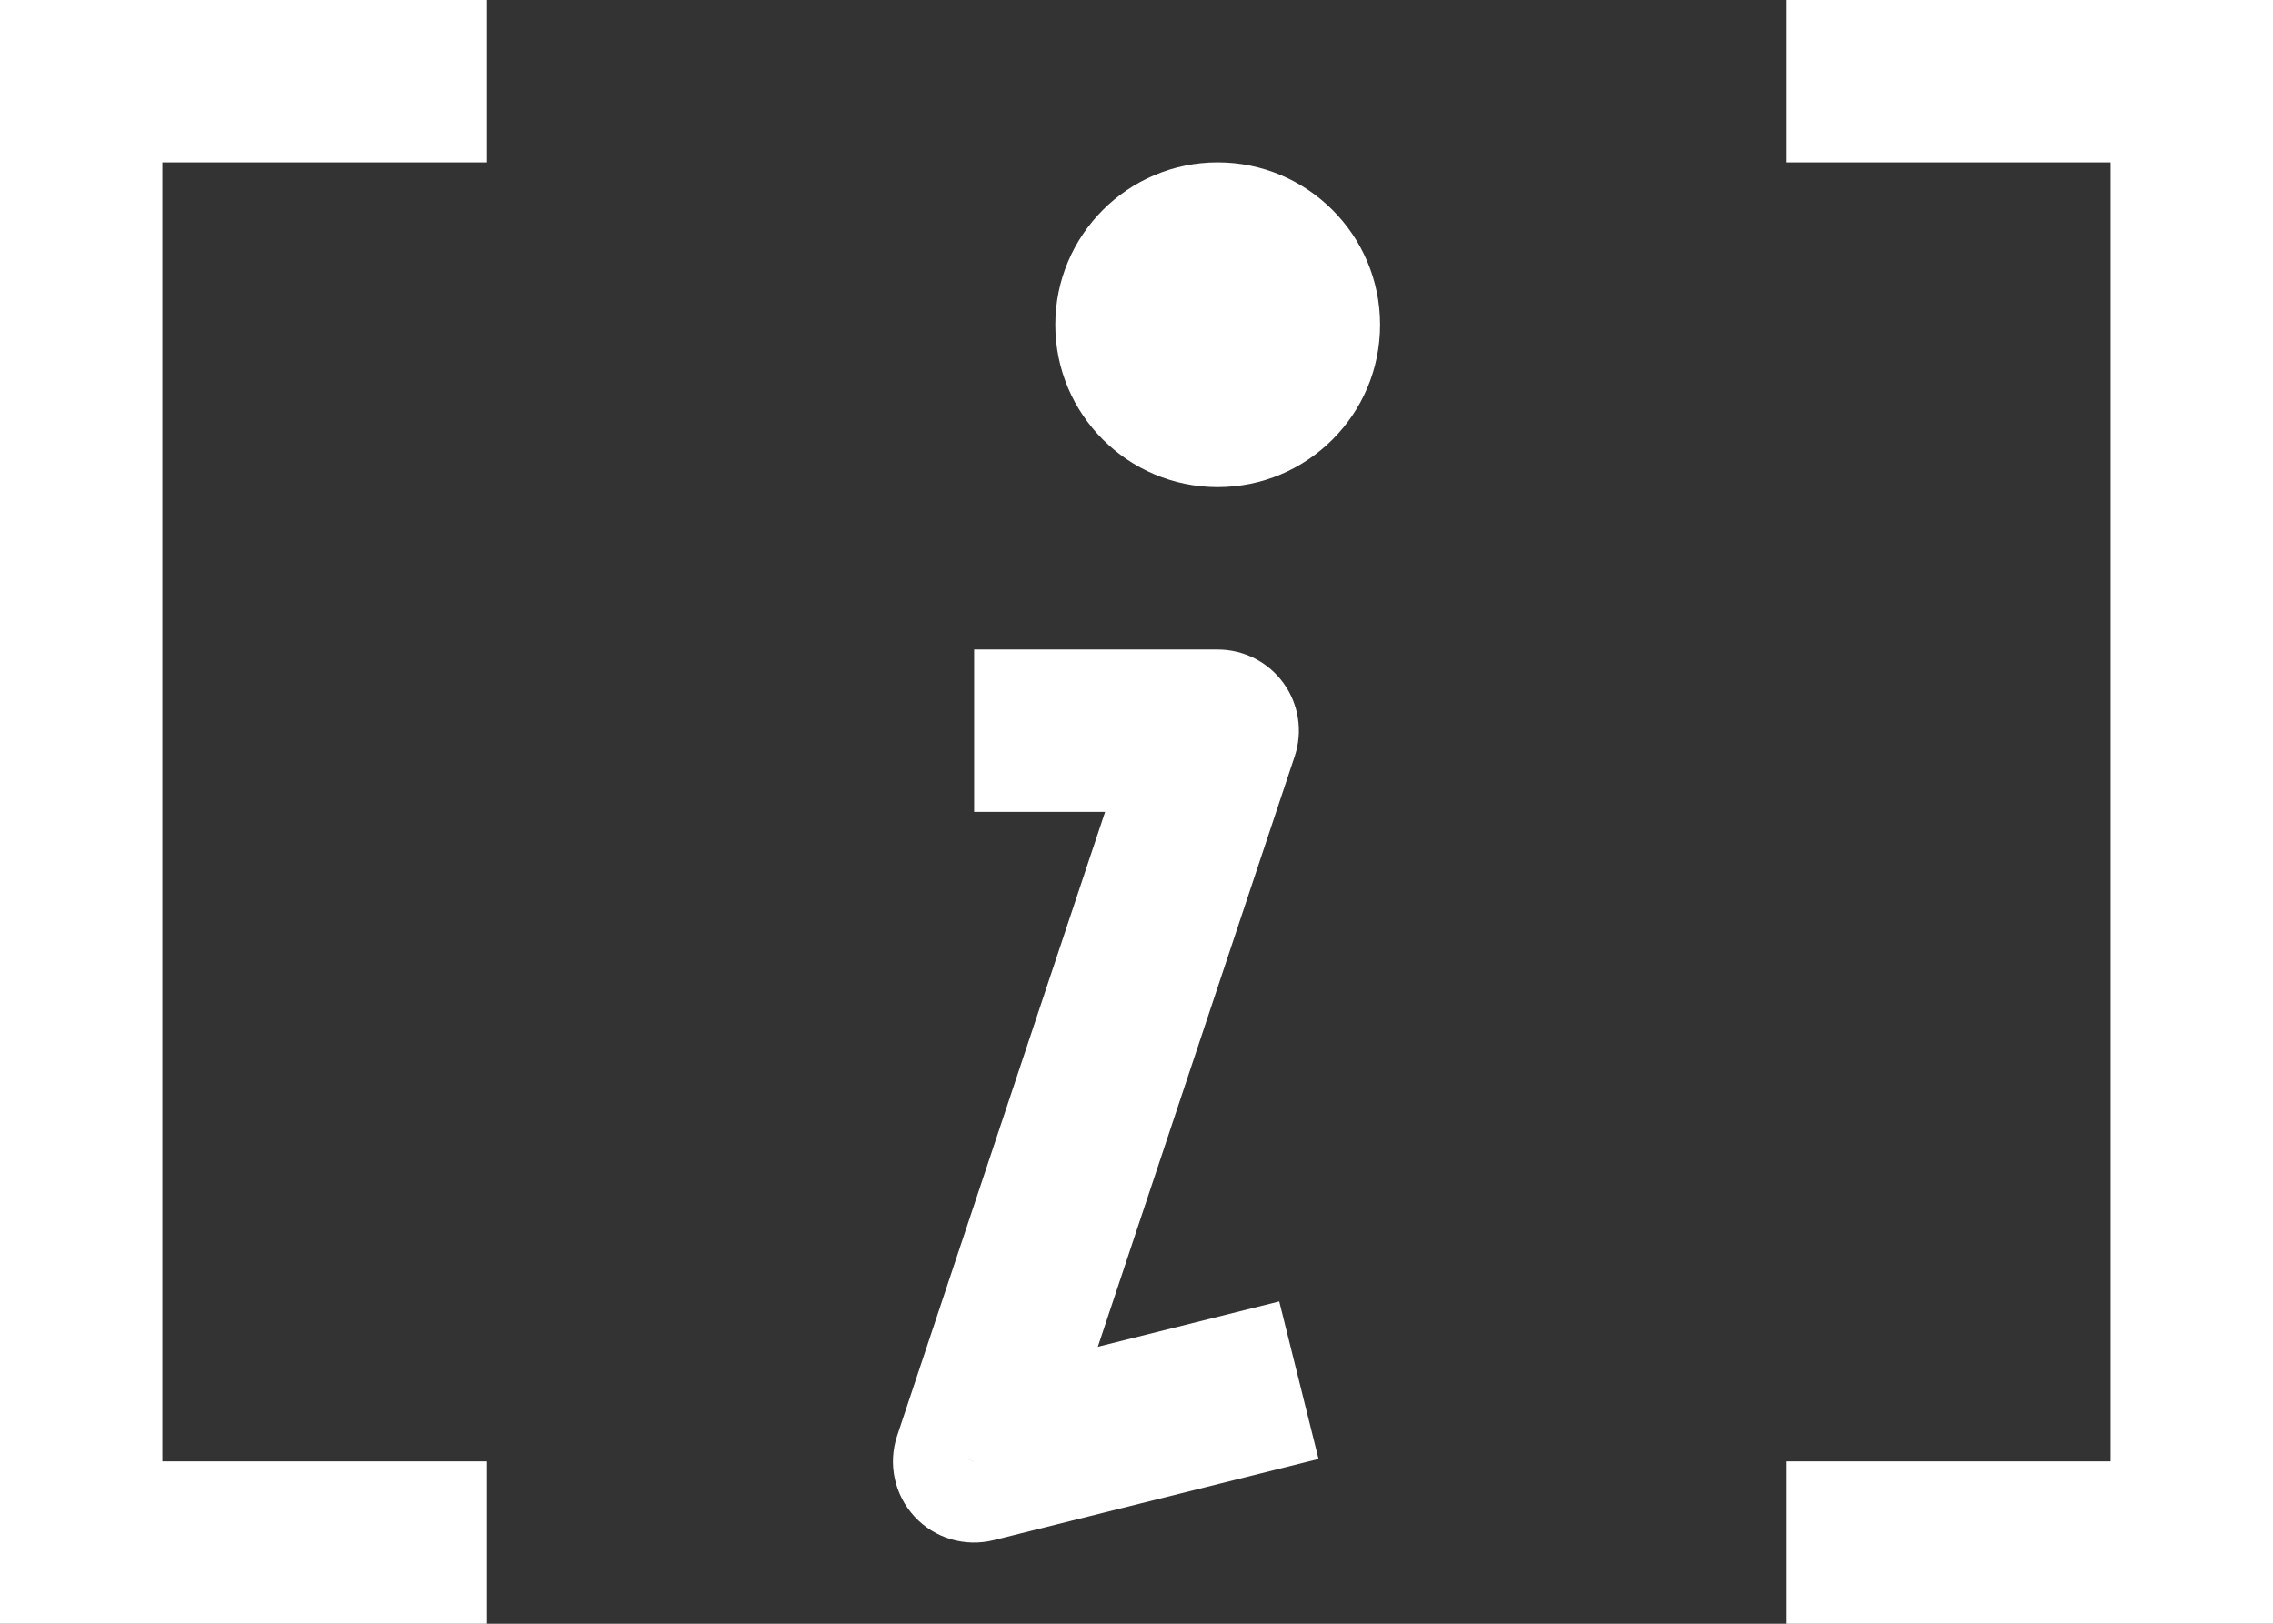 <svg width="14" height="10" viewBox="0 0 14 10" version="1.1" xmlns="http://www.w3.org/2000/svg" xmlns:xlink="http://www.w3.org/1999/xlink">
<rect x="0" y="0" width="14" height="10" fill="#333333" stroke="none"/>
<title>info</title>
<desc>Created using Figma</desc>
<g id="Canvas" transform="translate(-1165 -190)">
<g id="info">
<g id="Vector 8">
<use xlink:href="#path0_stroke" transform="translate(1165.5 190.5)" fill="#FFFFFF"/>
</g>
<g id="Vector 8">
<use xlink:href="#path0_stroke" transform="matrix(-1 1.22465e-16 -1.22465e-16 -1 1178.5 199.5)" fill="#FFFFFF"/>
</g>
<g id="Ellipse 7">
<use xlink:href="#path1_fill" transform="translate(1171.5 191)" fill="#FFFFFF"/>
</g>
<g id="Vector 9">
<use xlink:href="#path2_stroke" transform="translate(1171 194.5)" fill="#FFFFFF"/>
</g>
</g>
</g>
<defs>
<path id="path0_stroke" d="M 0 0L 0 -0.5L -0.5 -0.5L -0.5 0L 0 0ZM 0 9L -0.5 9L -0.5 9.5L 0 9.5L 0 9ZM 2.5 -0.5L 0 -0.5L 0 0.5L 2.5 0.5L 2.5 -0.5ZM -0.5 0L -0.5 9L 0.5 9L 0.5 0L -0.5 0ZM 0 9.5L 2.5 9.5L 2.5 8.5L 0 8.5L 0 9.5Z"/>
<path id="path1_fill" d="M 2 1C 2 1.552 1.552 2 1 2C 0.448 2 0 1.552 0 1C 0 0.448 0.448 0 1 0C 1.552 0 2 0.448 2 1Z"/>
<path id="path2_stroke" d="M 1.5 0L 1.974 0.158C 2.025 0.006 2 -0.162 1.906 -0.292C 1.812 -0.423 1.661 -0.5 1.5 -0.5L 1.5 0ZM 0 4.5L -0.474 4.342C -0.532 4.515 -0.491 4.706 -0.367 4.84C -0.243 4.974 -0.056 5.029 0.121 4.985L 0 4.5ZM 0 0.5L 1.5 0.5L 1.5 -0.5L 0 -0.5L 0 0.5ZM 1.026 -0.158L -0.474 4.342L 0.474 4.658L 1.974 0.158L 1.026 -0.158ZM 0.121 4.985L 2.121 4.485L 1.879 3.515L -0.121 4.015L 0.121 4.985Z"/>
</defs>
</svg>
